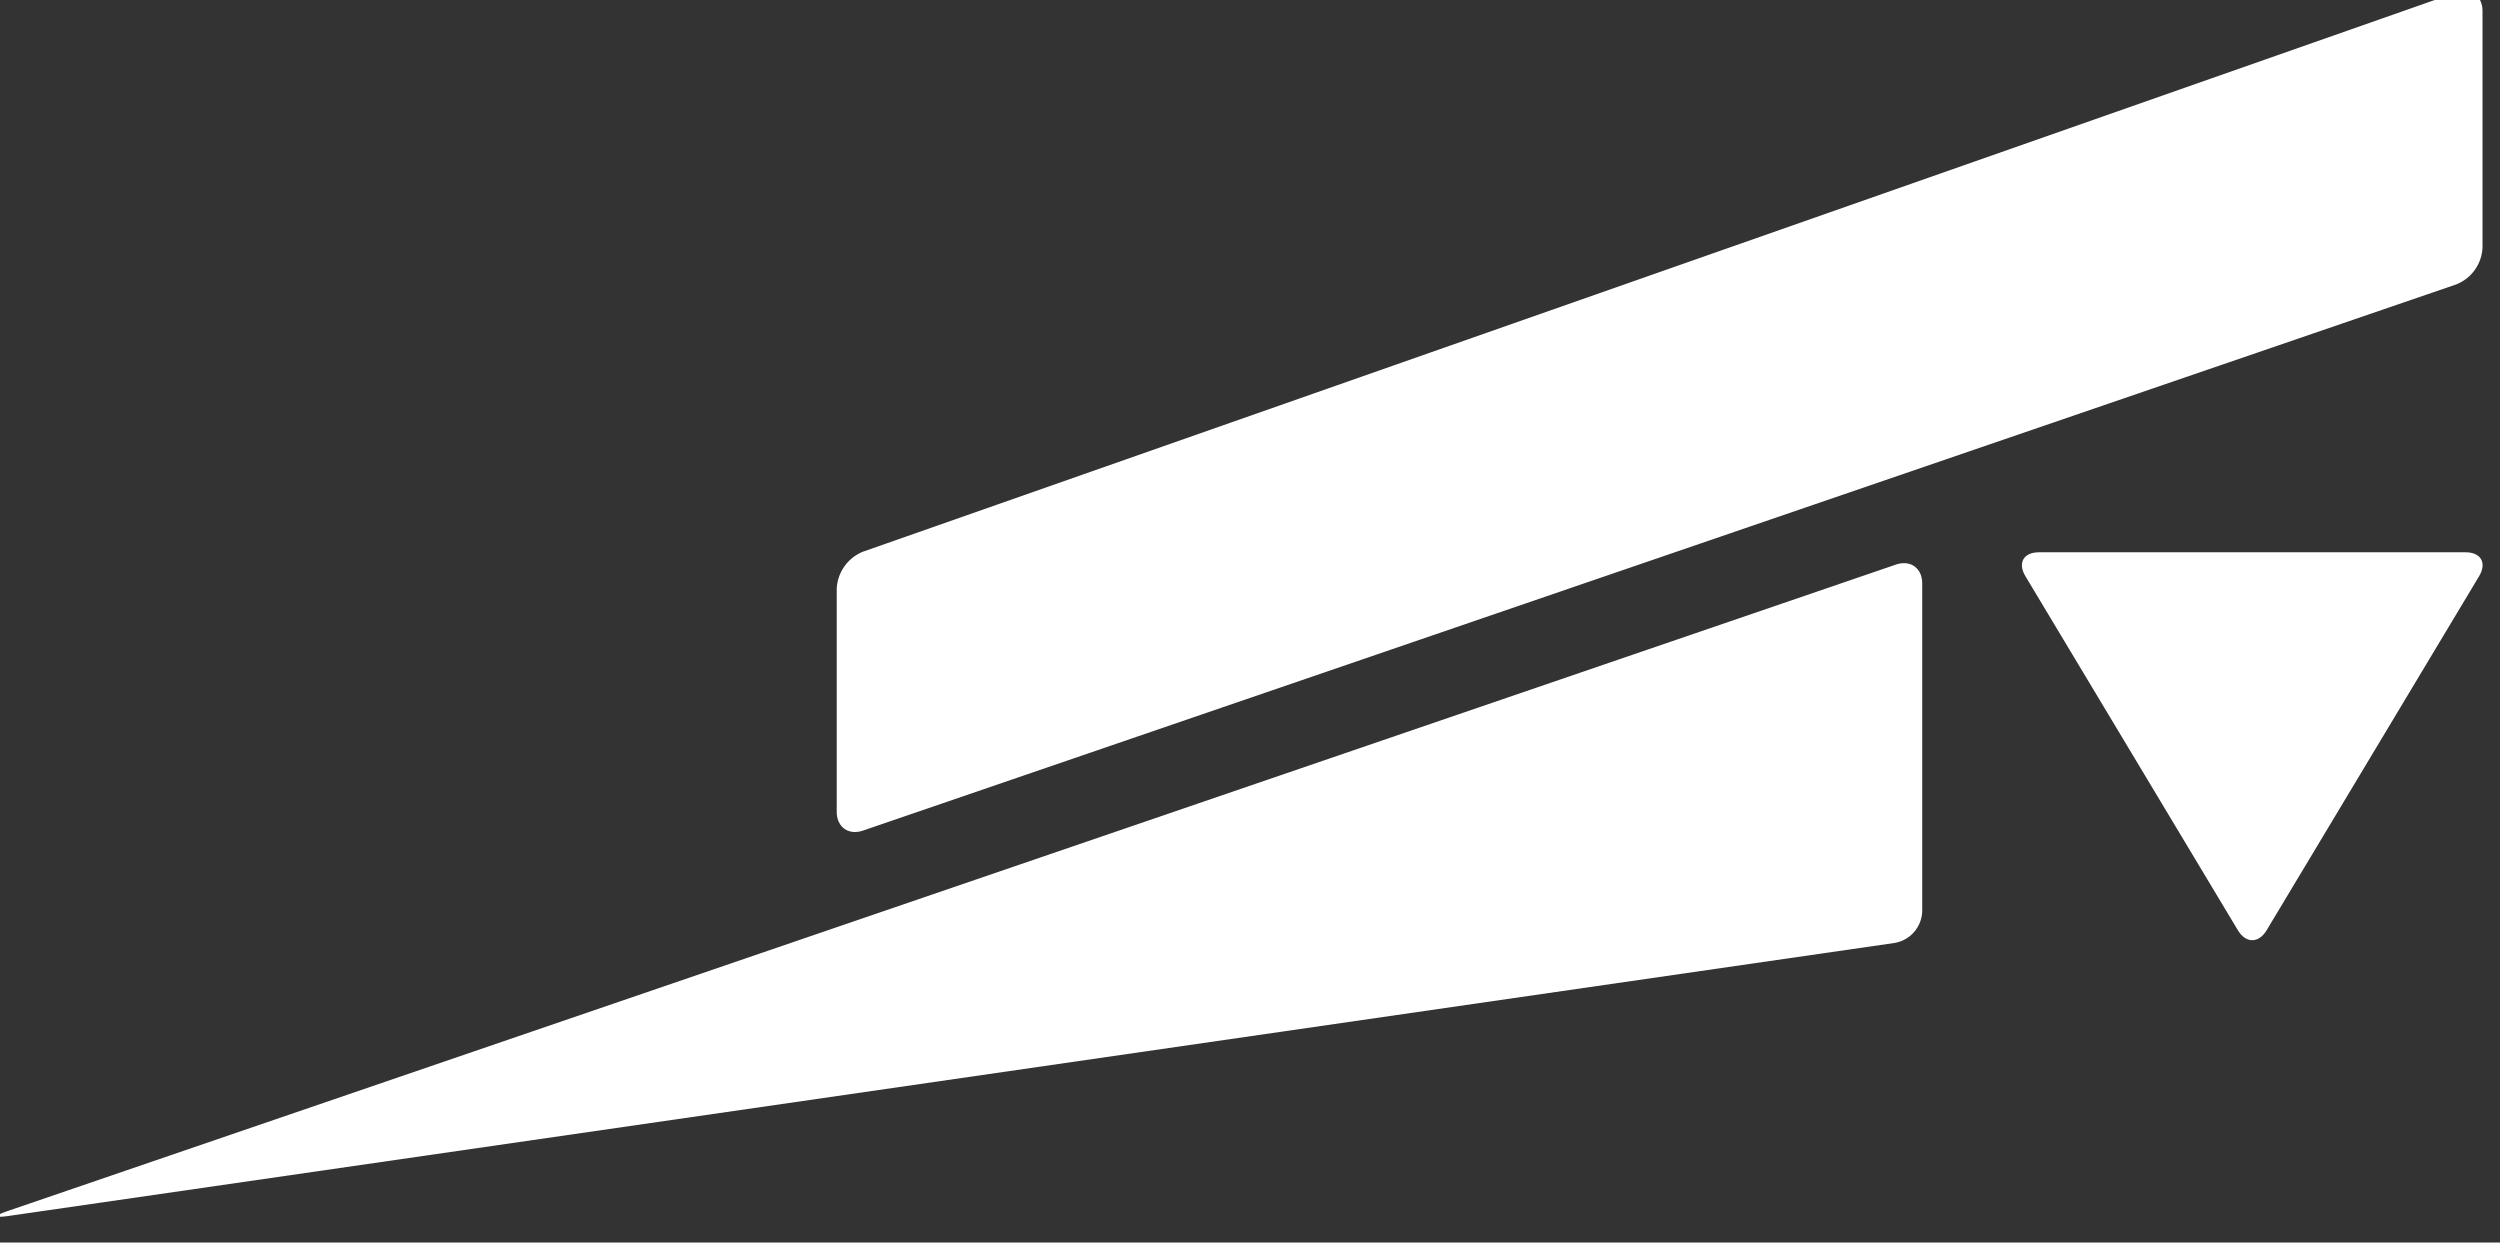 <svg xmlns="http://www.w3.org/2000/svg" viewBox="0 0 503 250"><rect x="0" y="0" width="503" height="250" fill="#333333" stroke="none"/><defs><style>.cls-1{fill:#fff;}</style></defs><title>Artboard 3mdpi</title><g id="Layer_5" data-name="Layer 5"><g id="Page-1"><g id="logo-superander"><path id="Shape" class="cls-1" d="M168.35,163.32c0,3.1,2.37,4.79,5.3,3.79L494.18,57.23a8.36,8.36,0,0,0,5.3-7.42V2.23c0-3.09-2.37-4.77-5.28-3.75L173.63,111a8.46,8.46,0,0,0-5.28,7.46Z"/><path id="Shape-2" data-name="Shape" class="cls-1" d="M381.2,189.72a6.68,6.68,0,0,0,5.55-6.41V117.39c0-3.1-2.38-4.79-5.31-3.79L1.63,243.63c-2.93,1-2.83,1.46.24,1Z"/><path id="Triangle" class="cls-1" d="M450.27,187.18c1.59,2.65,4.17,2.65,5.77,0l42.76-71.25c1.59-2.66.38-4.81-2.72-4.81H410.22c-3.09,0-4.31,2.15-2.71,4.81Z"/></g></g></g></svg>